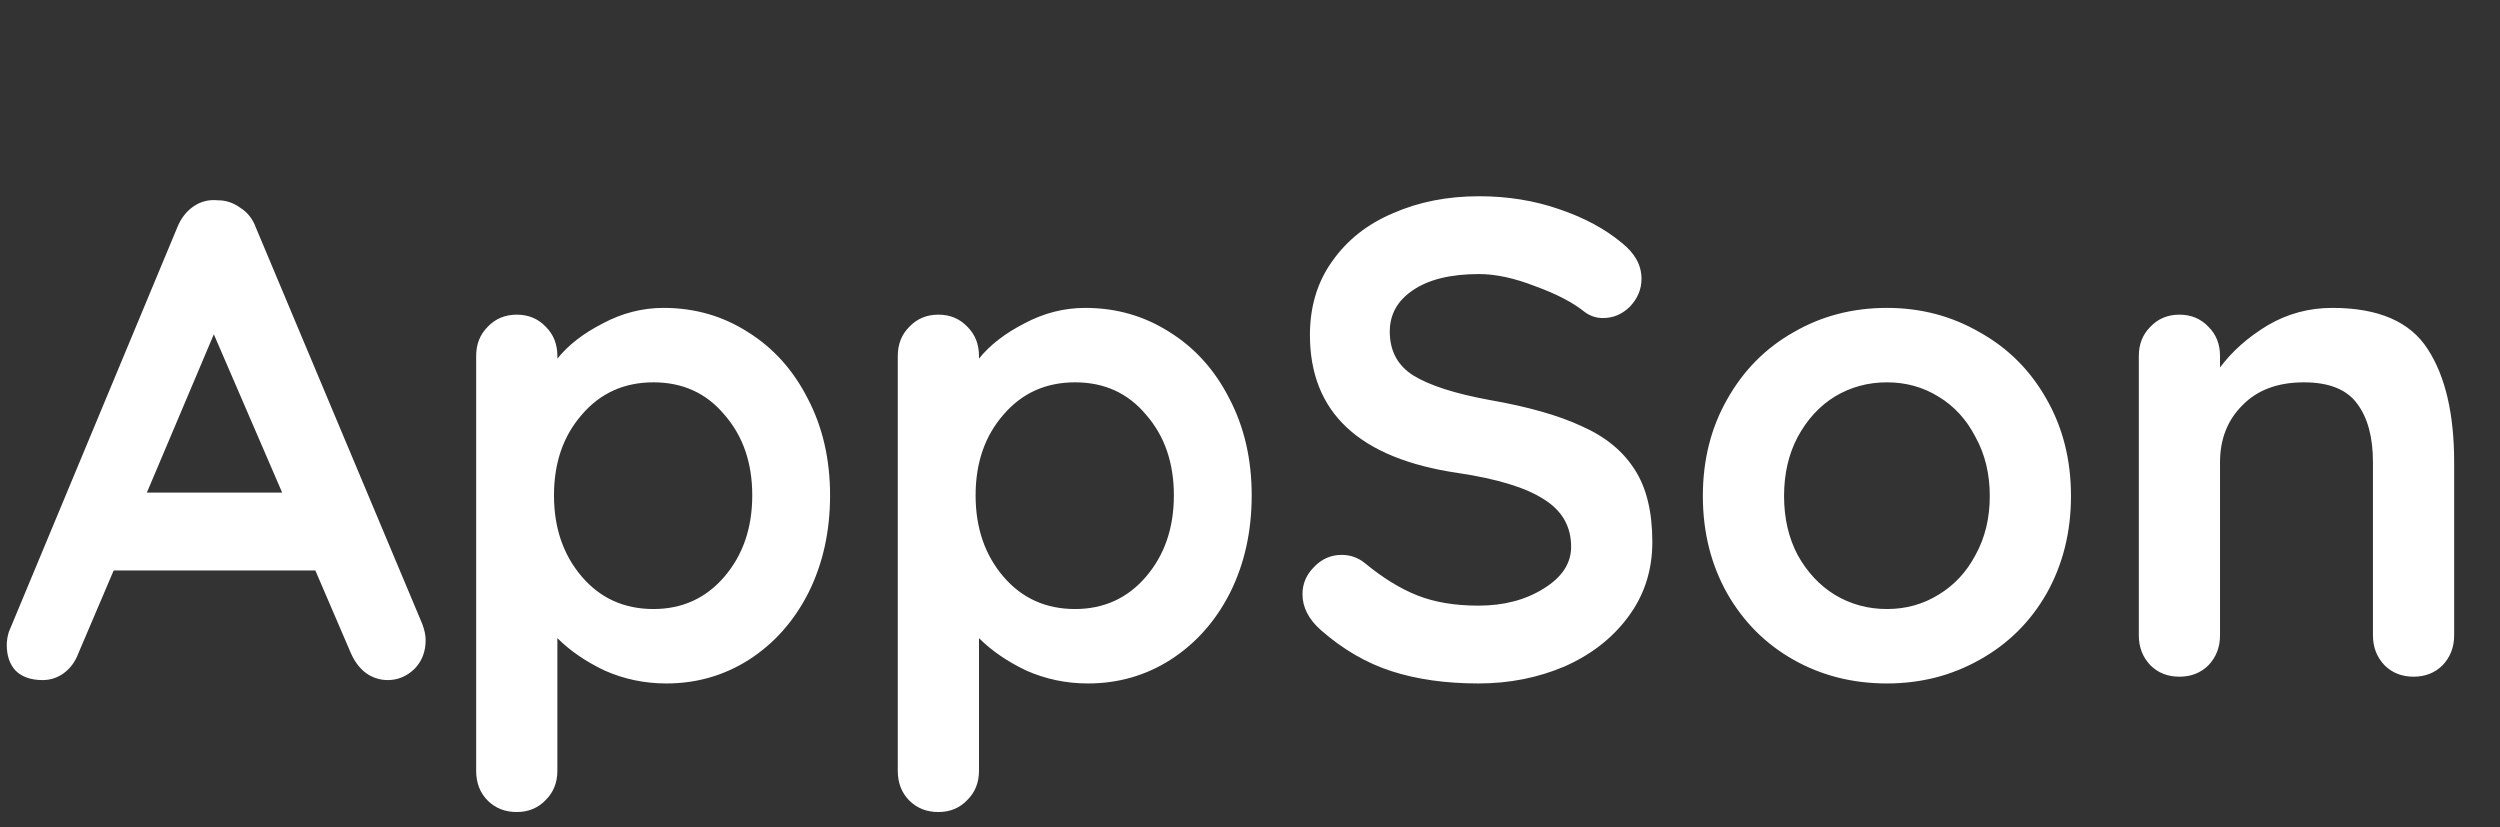<svg width="133" height="44" viewBox="0 0 133 44" fill="none" xmlns="http://www.w3.org/2000/svg">
<rect x="0" y="0" width="133" height="44" fill="#333333" stroke="none"/>
<path d="M22.464 33.192C22.584 33.504 22.644 33.792 22.644 34.056C22.644 34.68 22.44 35.196 22.032 35.604C21.624 35.988 21.156 36.18 20.628 36.18C20.196 36.18 19.8 36.048 19.44 35.784C19.104 35.52 18.84 35.16 18.648 34.704L16.776 30.348H6.048L4.176 34.74C4.008 35.196 3.744 35.556 3.384 35.82C3.048 36.06 2.676 36.18 2.268 36.18C1.644 36.18 1.164 36.012 0.828 35.676C0.516 35.34 0.36 34.884 0.36 34.308C0.36 34.092 0.396 33.864 0.468 33.624L9.432 12.096C9.624 11.616 9.912 11.244 10.296 10.98C10.68 10.716 11.112 10.608 11.592 10.656C12.024 10.656 12.42 10.788 12.78 11.052C13.164 11.292 13.44 11.64 13.608 12.096L22.464 33.192ZM15.012 26.208L11.376 17.784L7.812 26.208H15.012ZM35.304 16.38C36.96 16.38 38.46 16.812 39.804 17.676C41.148 18.516 42.204 19.692 42.972 21.204C43.764 22.716 44.16 24.432 44.16 26.352C44.16 28.272 43.776 30 43.008 31.536C42.24 33.048 41.184 34.236 39.84 35.1C38.52 35.94 37.056 36.36 35.448 36.36C34.296 36.36 33.204 36.132 32.172 35.676C31.164 35.196 30.324 34.62 29.652 33.948V41.004C29.652 41.628 29.448 42.144 29.04 42.552C28.632 42.984 28.116 43.2 27.492 43.2C26.868 43.2 26.352 42.996 25.944 42.588C25.536 42.18 25.332 41.652 25.332 41.004V18.936C25.332 18.312 25.536 17.796 25.944 17.388C26.352 16.956 26.868 16.74 27.492 16.74C28.116 16.74 28.632 16.956 29.04 17.388C29.448 17.796 29.652 18.312 29.652 18.936V19.08C30.228 18.36 31.032 17.736 32.064 17.208C33.096 16.656 34.176 16.38 35.304 16.38ZM34.764 32.4C36.3 32.4 37.56 31.824 38.544 30.672C39.528 29.52 40.02 28.08 40.02 26.352C40.02 24.624 39.528 23.196 38.544 22.068C37.584 20.916 36.324 20.34 34.764 20.34C33.204 20.34 31.932 20.916 30.948 22.068C29.964 23.196 29.472 24.624 29.472 26.352C29.472 28.08 29.964 29.52 30.948 30.672C31.932 31.824 33.204 32.4 34.764 32.4ZM57.734 16.38C59.39 16.38 60.89 16.812 62.234 17.676C63.578 18.516 64.634 19.692 65.402 21.204C66.194 22.716 66.59 24.432 66.59 26.352C66.59 28.272 66.206 30 65.438 31.536C64.67 33.048 63.614 34.236 62.27 35.1C60.95 35.94 59.486 36.36 57.878 36.36C56.726 36.36 55.634 36.132 54.602 35.676C53.594 35.196 52.754 34.62 52.082 33.948V41.004C52.082 41.628 51.878 42.144 51.47 42.552C51.062 42.984 50.546 43.2 49.922 43.2C49.298 43.2 48.782 42.996 48.374 42.588C47.966 42.18 47.762 41.652 47.762 41.004V18.936C47.762 18.312 47.966 17.796 48.374 17.388C48.782 16.956 49.298 16.74 49.922 16.74C50.546 16.74 51.062 16.956 51.47 17.388C51.878 17.796 52.082 18.312 52.082 18.936V19.08C52.658 18.36 53.462 17.736 54.494 17.208C55.526 16.656 56.606 16.38 57.734 16.38ZM57.194 32.4C58.73 32.4 59.99 31.824 60.974 30.672C61.958 29.52 62.45 28.08 62.45 26.352C62.45 24.624 61.958 23.196 60.974 22.068C60.014 20.916 58.754 20.34 57.194 20.34C55.634 20.34 54.362 20.916 53.378 22.068C52.394 23.196 51.902 24.624 51.902 26.352C51.902 28.08 52.394 29.52 53.378 30.672C54.362 31.824 55.634 32.4 57.194 32.4ZM78.652 36.36C76.924 36.36 75.388 36.144 74.044 35.712C72.7 35.28 71.44 34.548 70.264 33.516C69.616 32.94 69.292 32.304 69.292 31.608C69.292 31.056 69.496 30.576 69.904 30.168C70.312 29.736 70.804 29.52 71.38 29.52C71.836 29.52 72.244 29.664 72.604 29.952C73.564 30.744 74.5 31.32 75.412 31.68C76.324 32.04 77.404 32.22 78.652 32.22C79.996 32.22 81.148 31.92 82.108 31.32C83.092 30.72 83.584 29.976 83.584 29.088C83.584 28.008 83.104 27.168 82.144 26.568C81.184 25.944 79.66 25.476 77.572 25.164C72.316 24.396 69.688 21.948 69.688 17.82C69.688 16.308 70.084 15 70.876 13.896C71.668 12.768 72.748 11.916 74.116 11.34C75.484 10.74 77.008 10.44 78.688 10.44C80.2 10.44 81.616 10.668 82.936 11.124C84.28 11.58 85.396 12.18 86.284 12.924C86.98 13.476 87.328 14.112 87.328 14.832C87.328 15.384 87.124 15.876 86.716 16.308C86.308 16.716 85.828 16.92 85.276 16.92C84.916 16.92 84.592 16.812 84.304 16.596C83.68 16.092 82.804 15.636 81.676 15.228C80.572 14.796 79.576 14.58 78.688 14.58C77.176 14.58 76 14.868 75.16 15.444C74.344 15.996 73.936 16.728 73.936 17.64C73.936 18.672 74.356 19.452 75.196 19.98C76.06 20.508 77.404 20.94 79.228 21.276C81.292 21.636 82.936 22.104 84.16 22.68C85.408 23.232 86.344 24 86.968 24.984C87.592 25.944 87.904 27.228 87.904 28.836C87.904 30.348 87.472 31.68 86.608 32.832C85.768 33.96 84.64 34.836 83.224 35.46C81.808 36.06 80.284 36.36 78.652 36.36ZM110.176 26.388C110.176 28.308 109.744 30.036 108.88 31.572C108.016 33.084 106.828 34.26 105.316 35.1C103.828 35.94 102.184 36.36 100.384 36.36C98.56 36.36 96.904 35.94 95.416 35.1C93.928 34.26 92.752 33.084 91.888 31.572C91.024 30.036 90.592 28.308 90.592 26.388C90.592 24.468 91.024 22.752 91.888 21.24C92.752 19.704 93.928 18.516 95.416 17.676C96.904 16.812 98.56 16.38 100.384 16.38C102.184 16.38 103.828 16.812 105.316 17.676C106.828 18.516 108.016 19.704 108.88 21.24C109.744 22.752 110.176 24.468 110.176 26.388ZM105.856 26.388C105.856 25.212 105.604 24.168 105.1 23.256C104.62 22.32 103.96 21.6 103.12 21.096C102.304 20.592 101.392 20.34 100.384 20.34C99.376 20.34 98.452 20.592 97.612 21.096C96.796 21.6 96.136 22.32 95.632 23.256C95.152 24.168 94.912 25.212 94.912 26.388C94.912 27.564 95.152 28.608 95.632 29.52C96.136 30.432 96.796 31.14 97.612 31.644C98.452 32.148 99.376 32.4 100.384 32.4C101.392 32.4 102.304 32.148 103.12 31.644C103.96 31.14 104.62 30.432 105.1 29.52C105.604 28.608 105.856 27.564 105.856 26.388ZM124.081 16.38C126.529 16.38 128.221 17.112 129.157 18.576C130.093 20.016 130.561 22.02 130.561 24.588V33.804C130.561 34.428 130.357 34.956 129.949 35.388C129.541 35.796 129.025 36 128.401 36C127.777 36 127.261 35.796 126.853 35.388C126.445 34.956 126.241 34.428 126.241 33.804V24.588C126.241 23.268 125.965 22.236 125.413 21.492C124.861 20.724 123.913 20.34 122.569 20.34C121.177 20.34 120.085 20.748 119.293 21.564C118.501 22.356 118.105 23.364 118.105 24.588V33.804C118.105 34.428 117.901 34.956 117.493 35.388C117.085 35.796 116.569 36 115.945 36C115.321 36 114.805 35.796 114.397 35.388C113.989 34.956 113.785 34.428 113.785 33.804V18.936C113.785 18.312 113.989 17.796 114.397 17.388C114.805 16.956 115.321 16.74 115.945 16.74C116.569 16.74 117.085 16.956 117.493 17.388C117.901 17.796 118.105 18.312 118.105 18.936V19.548C118.753 18.684 119.593 17.94 120.625 17.316C121.681 16.692 122.833 16.38 124.081 16.38Z" fill="white"/>
</svg>
